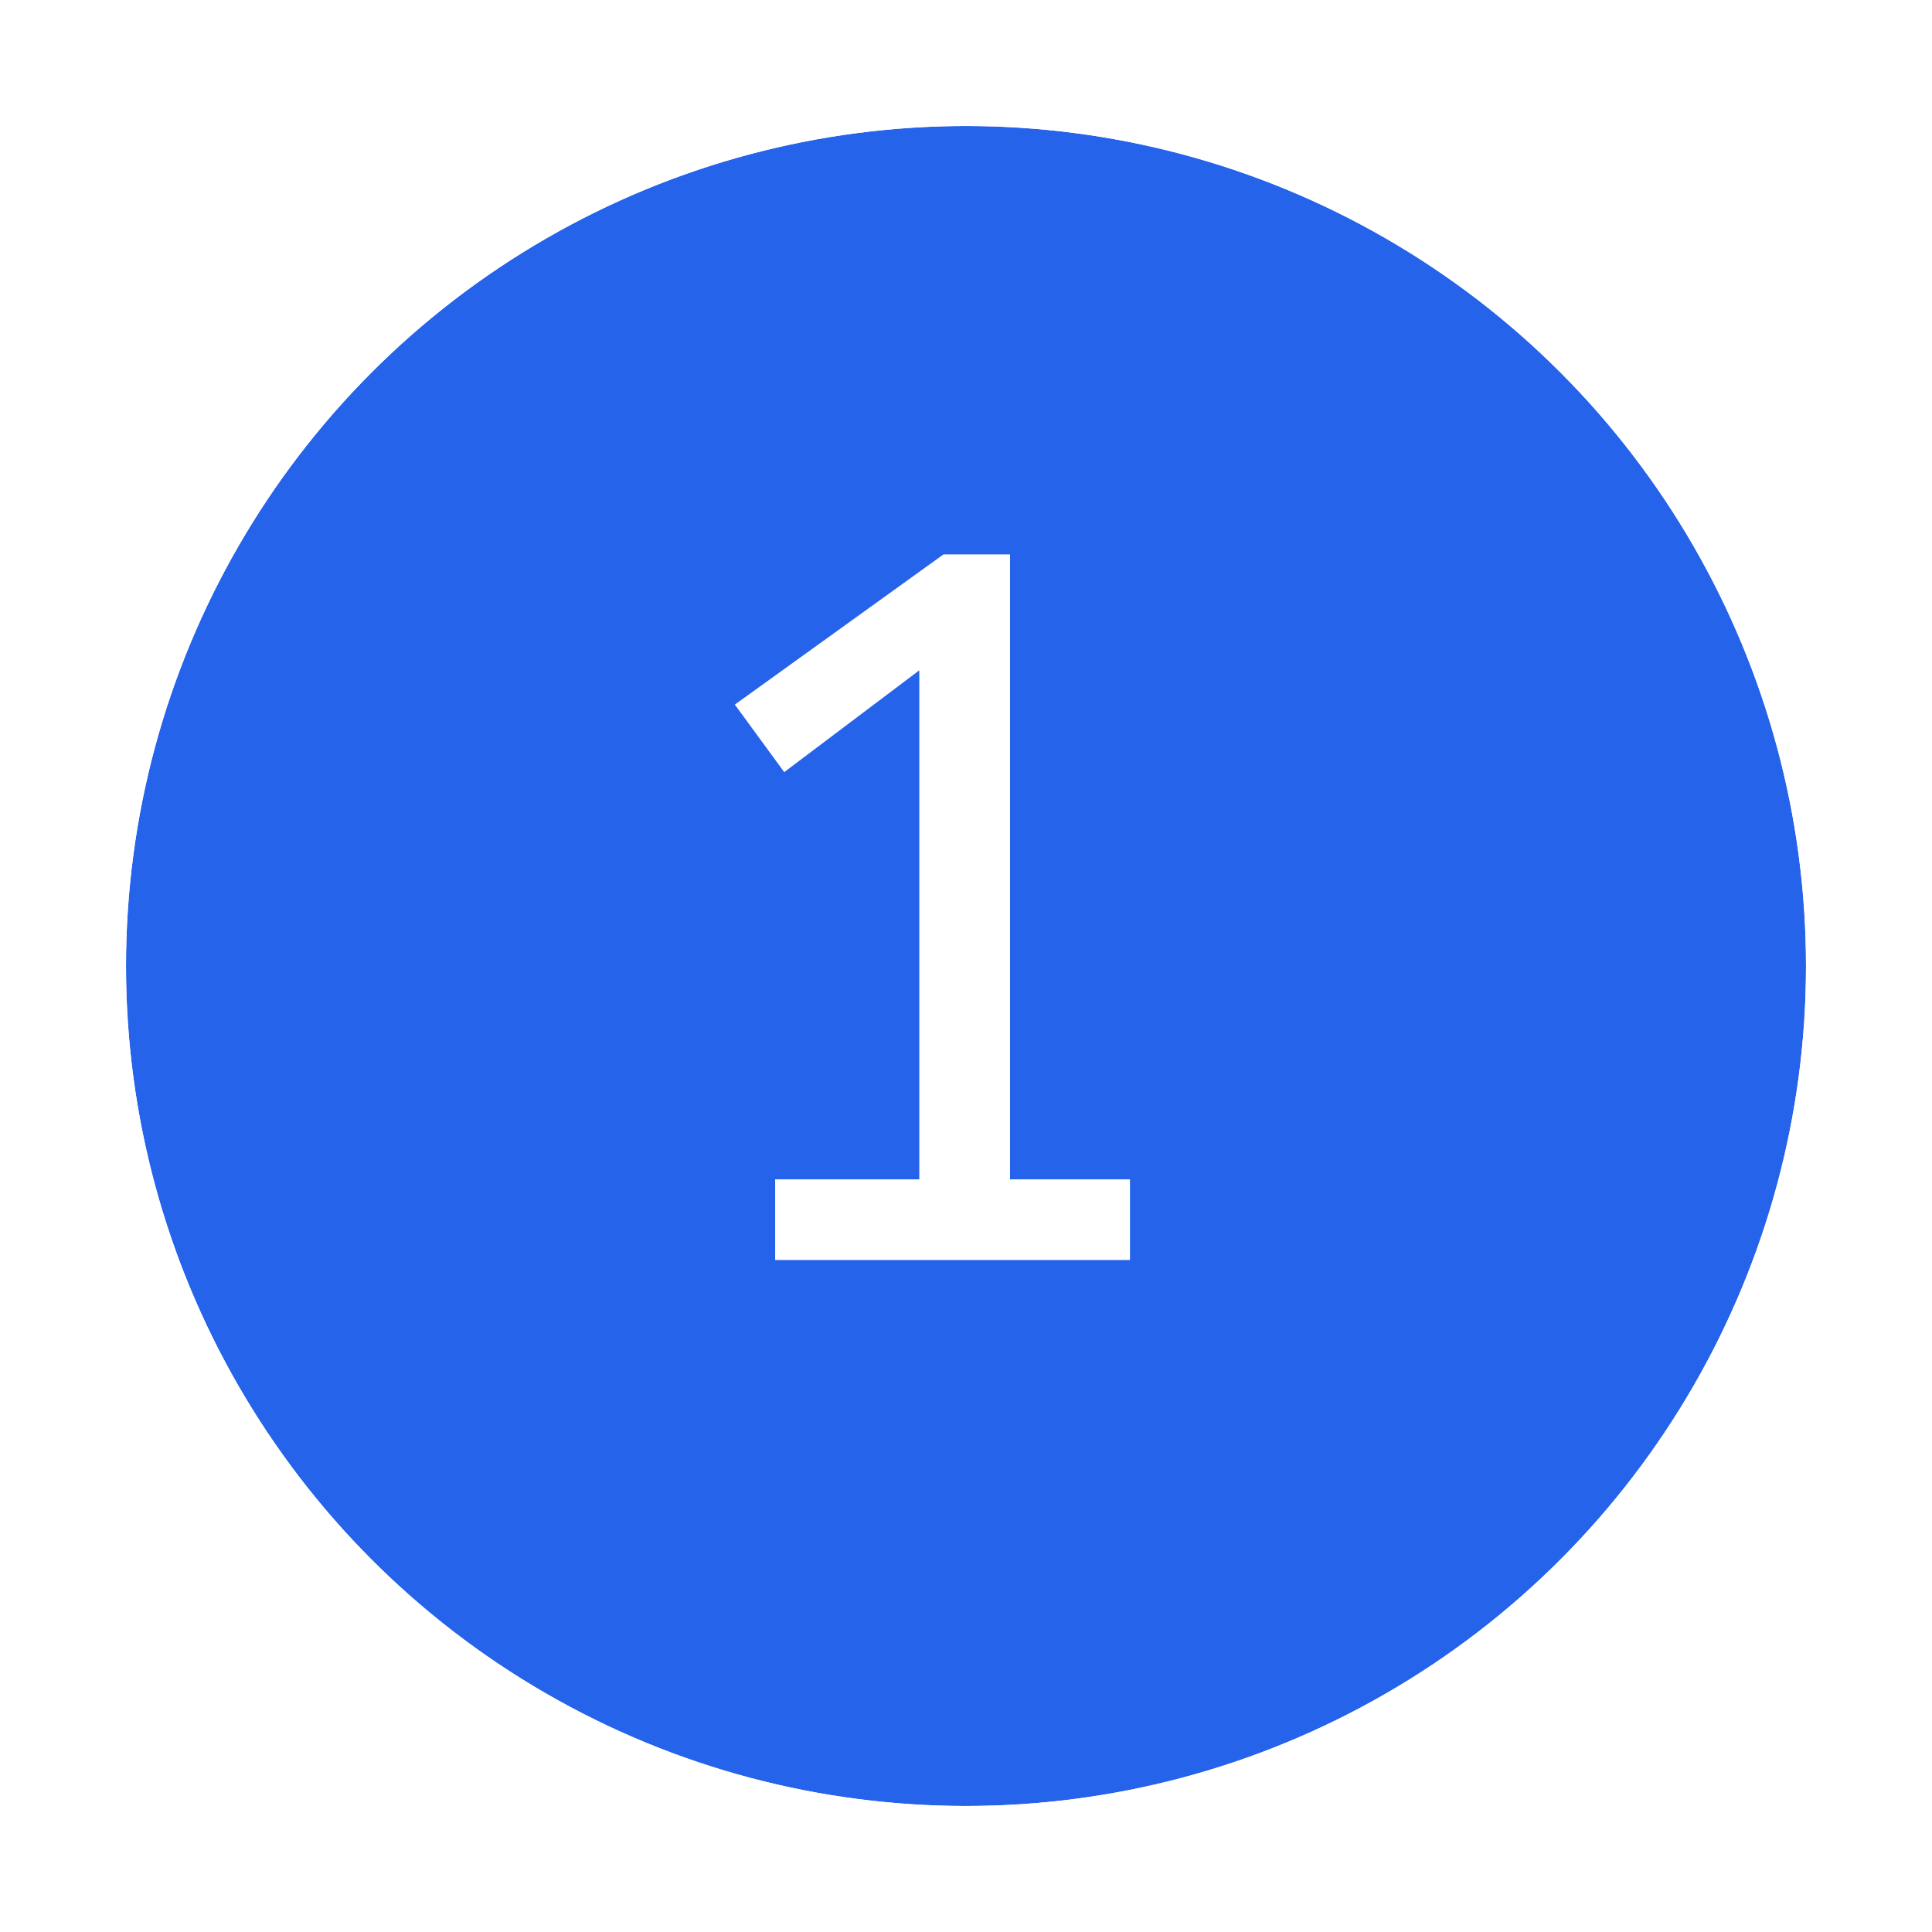<svg width="46" height="46" viewBox="0 0 46 46" fill="none" xmlns="http://www.w3.org/2000/svg">
<g filter="url(#filter0_d_685_2606)">
<circle cx="22" cy="22" r="20" fill="#2563EB"/>
<circle cx="22" cy="22" r="20.5" stroke="white"/>
</g>
<path d="M18.456 30V28.08H21.888V15.96L18.672 18.384L17.496 16.776L22.464 13.2H24.048V28.08H26.904V30H18.456Z" fill="white"/>
<defs>
<filter id="filter0_d_685_2606" x="0" y="0" width="46" height="46" filterUnits="userSpaceOnUse" color-interpolation-filters="sRGB">
<feFlood flood-opacity="0" result="BackgroundImageFix"/>
<feColorMatrix in="SourceAlpha" type="matrix" values="0 0 0 0 0 0 0 0 0 0 0 0 0 0 0 0 0 0 127 0" result="hardAlpha"/>
<feOffset dx="1" dy="1"/>
<feGaussianBlur stdDeviation="1"/>
<feComposite in2="hardAlpha" operator="out"/>
<feColorMatrix type="matrix" values="0 0 0 0 0 0 0 0 0 0 0 0 0 0 0 0 0 0 0.25 0"/>
<feBlend mode="normal" in2="BackgroundImageFix" result="effect1_dropShadow_685_2606"/>
<feBlend mode="normal" in="SourceGraphic" in2="effect1_dropShadow_685_2606" result="shape"/>
</filter>
</defs>
</svg>
